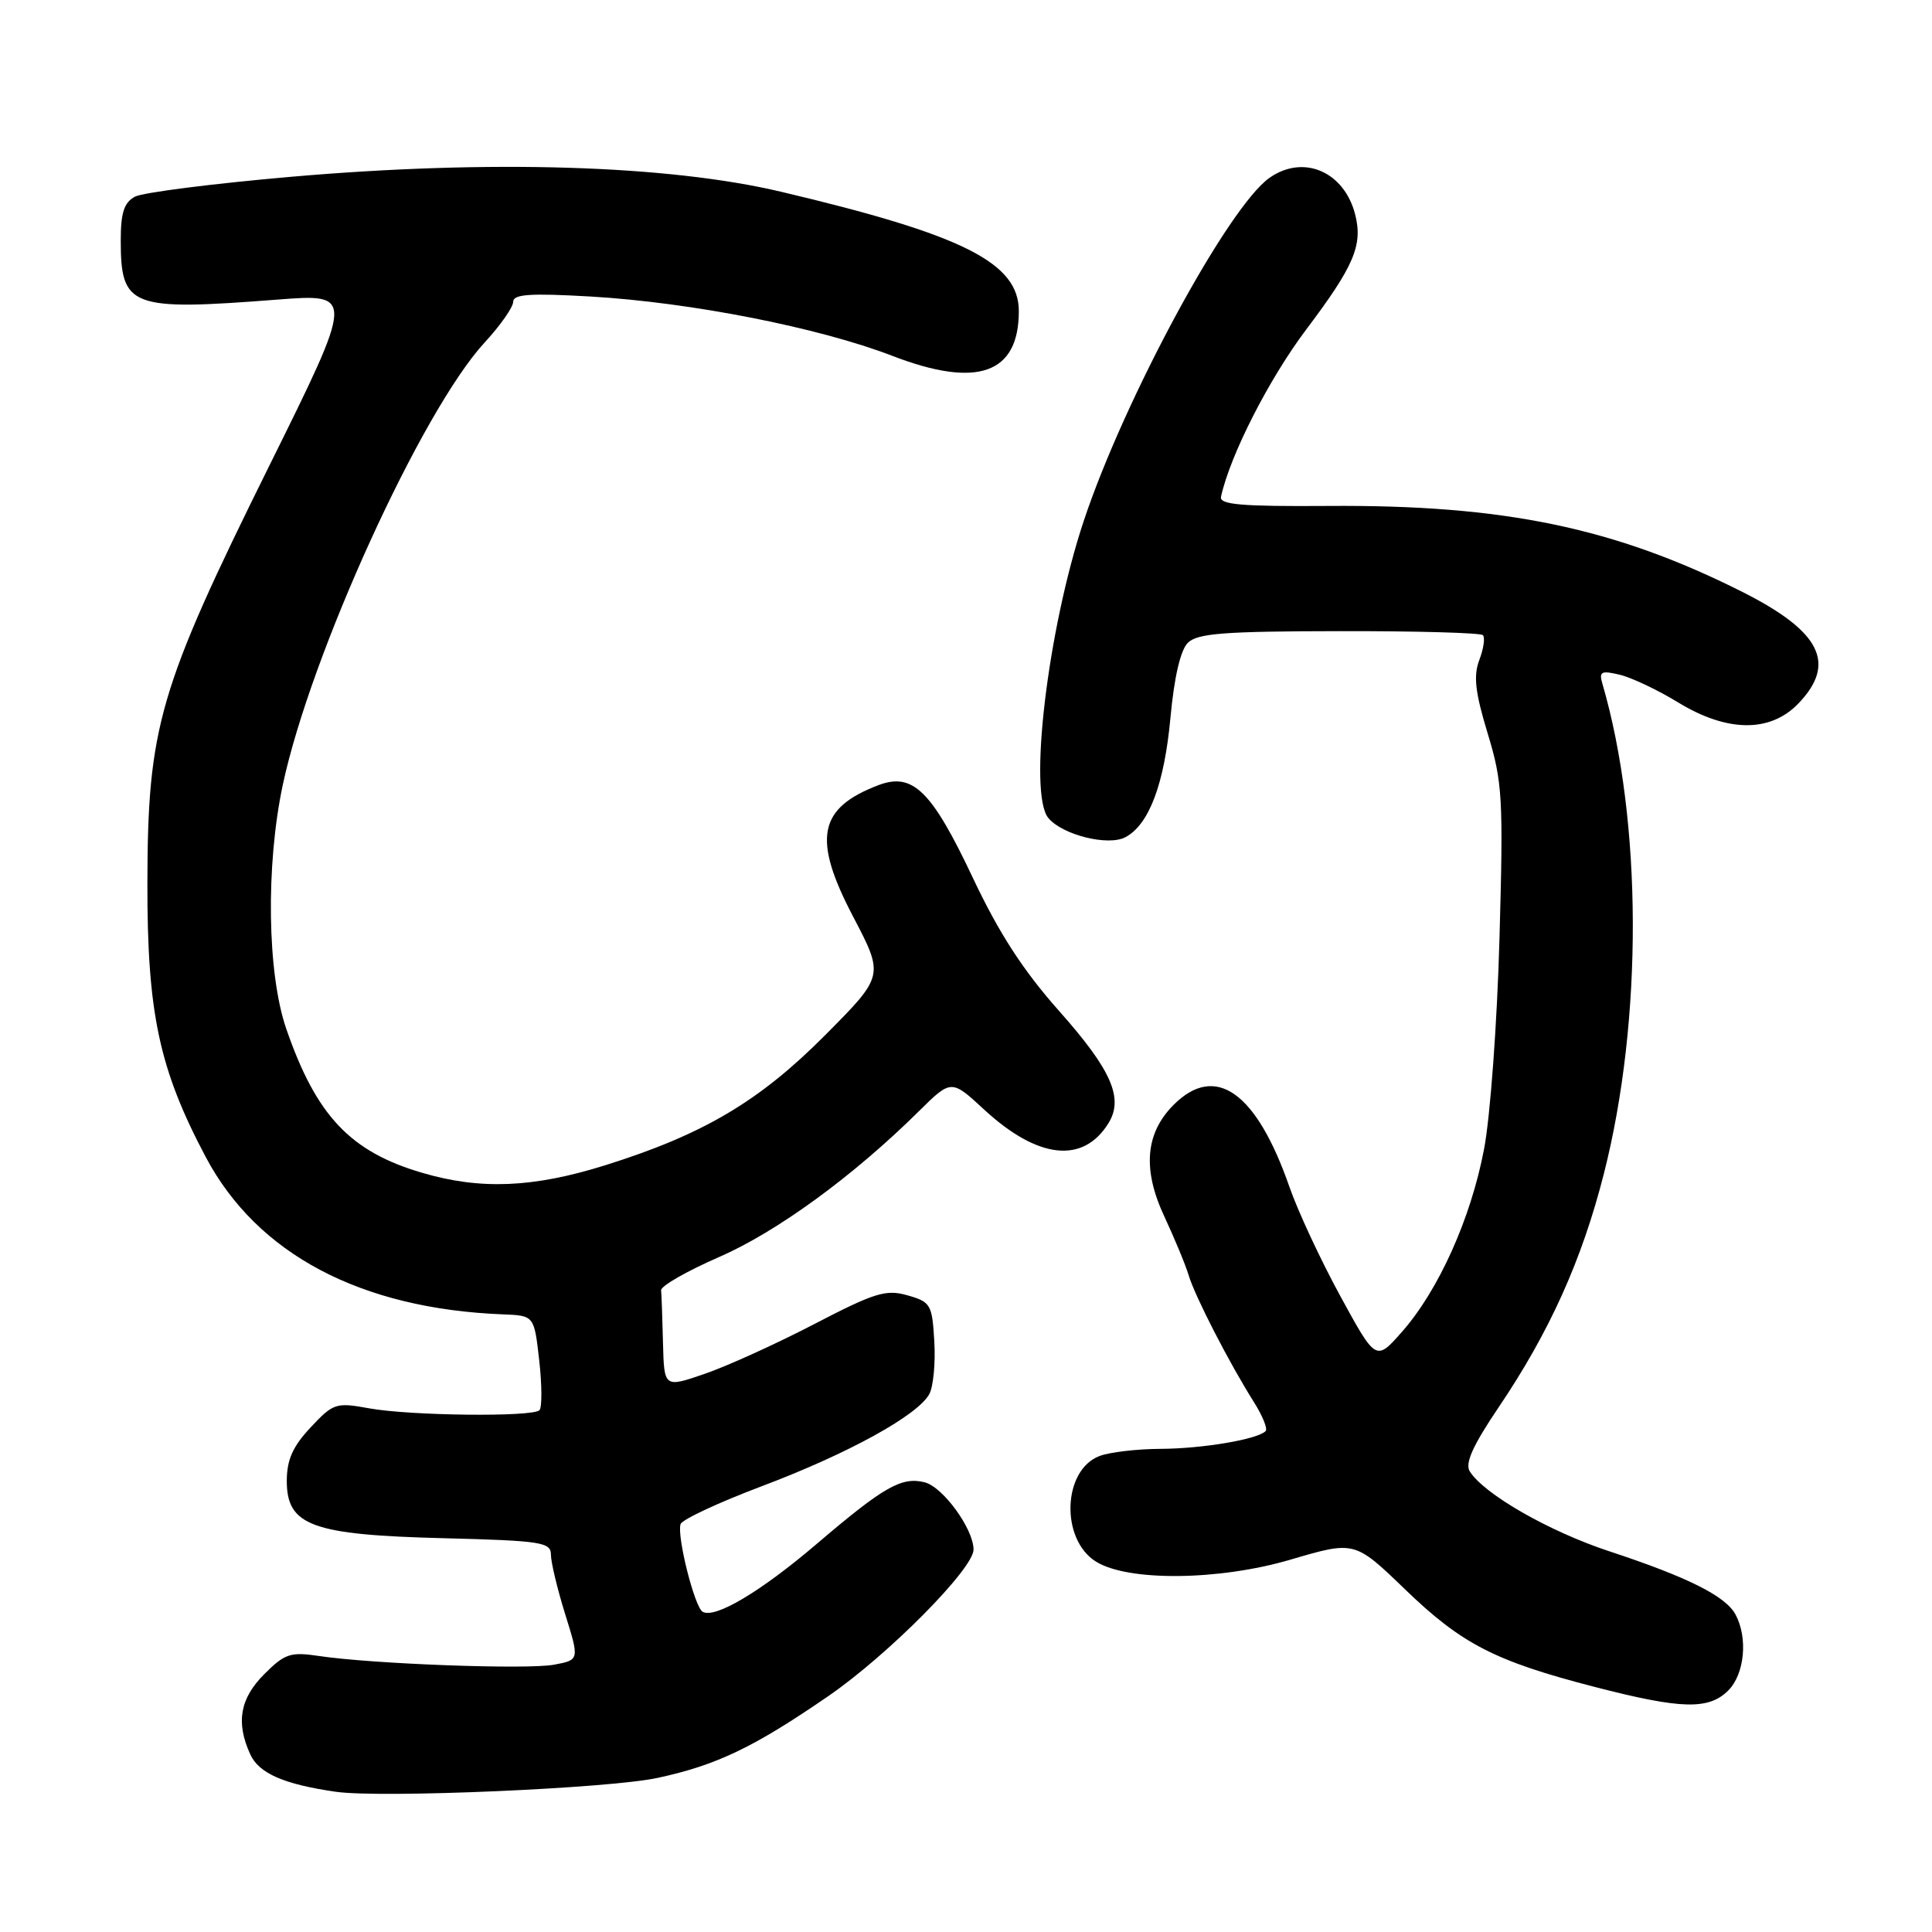 <?xml version="1.0" encoding="UTF-8" standalone="no"?>
<!DOCTYPE svg PUBLIC "-//W3C//DTD SVG 1.1//EN" "http://www.w3.org/Graphics/SVG/1.1/DTD/svg11.dtd" >
<svg xmlns="http://www.w3.org/2000/svg" xmlns:xlink="http://www.w3.org/1999/xlink" version="1.1" viewBox="0 0 256 256">
 <g >
 <path fill="currentColor"
d=" M 87.14 235.58 C 94.97 233.89 99.89 231.53 109.76 224.74 C 117.69 219.28 129.00 207.87 129.00 205.33 C 129.00 202.60 124.95 197.02 122.51 196.41 C 119.47 195.65 117.10 197.00 108.25 204.55 C 100.78 210.93 94.69 214.54 93.09 213.56 C 92.02 212.89 89.66 203.51 90.18 201.95 C 90.39 201.34 95.26 199.07 101.02 196.90 C 112.41 192.60 121.62 187.53 123.14 184.72 C 123.67 183.74 123.97 180.61 123.80 177.75 C 123.52 172.85 123.32 172.51 120.25 171.64 C 117.39 170.82 115.92 171.28 107.89 175.45 C 102.87 178.06 96.35 181.02 93.38 182.04 C 88.00 183.89 88.00 183.89 87.85 177.95 C 87.77 174.68 87.66 171.54 87.60 170.97 C 87.55 170.41 91.00 168.43 95.27 166.57 C 102.92 163.24 113.06 155.85 121.75 147.25 C 126.05 143.00 126.05 143.00 130.43 147.05 C 137.52 153.58 143.50 154.24 146.86 148.86 C 148.93 145.53 147.30 141.80 140.32 133.94 C 135.57 128.59 132.36 123.64 128.90 116.30 C 123.45 104.76 120.95 102.31 116.39 104.04 C 108.41 107.08 107.63 111.13 113.04 121.45 C 117.15 129.30 117.15 129.30 109.36 137.14 C 100.61 145.94 93.21 150.32 80.20 154.40 C 70.66 157.39 63.66 157.68 55.93 155.40 C 46.41 152.61 41.91 147.83 37.94 136.35 C 35.40 129.01 35.20 114.70 37.47 104.00 C 41.15 86.73 55.88 54.44 64.21 45.39 C 66.30 43.13 68.00 40.70 68.00 39.99 C 68.00 38.98 70.24 38.83 78.25 39.29 C 91.57 40.07 108.50 43.40 118.26 47.16 C 129.50 51.49 135.00 49.54 135.00 41.23 C 135.00 34.81 127.63 31.11 103.50 25.41 C 88.49 21.86 64.89 21.14 38.63 23.42 C 28.26 24.32 18.92 25.51 17.88 26.06 C 16.44 26.83 16.00 28.19 16.00 31.84 C 16.00 40.73 17.26 41.21 36.74 39.70 C 46.98 38.91 46.98 38.91 35.64 61.80 C 21.03 91.30 19.57 96.30 19.53 117.00 C 19.50 134.23 21.08 141.64 27.26 153.31 C 34.08 166.17 47.78 173.42 66.64 174.16 C 70.78 174.32 70.78 174.32 71.45 180.26 C 71.82 183.53 71.83 186.50 71.48 186.86 C 70.56 187.78 54.35 187.60 48.91 186.61 C 44.52 185.81 44.17 185.92 41.16 189.14 C 38.79 191.66 38.01 193.43 38.00 196.22 C 38.00 202.16 41.32 203.38 58.75 203.82 C 71.72 204.15 73.00 204.35 73.00 206.00 C 73.00 207.00 73.85 210.55 74.89 213.89 C 76.78 219.95 76.78 219.95 73.42 220.58 C 69.85 221.25 49.38 220.49 42.28 219.43 C 38.49 218.86 37.74 219.11 35.03 221.82 C 31.79 225.06 31.23 228.22 33.16 232.46 C 34.31 234.98 37.62 236.43 44.50 237.42 C 50.51 238.28 80.67 236.98 87.14 235.58 Z  M 229.00 224.00 C 231.17 221.83 231.63 217.05 229.97 213.94 C 228.65 211.49 223.69 209.00 213.23 205.55 C 205.26 202.92 196.65 197.99 194.75 194.96 C 194.09 193.91 195.16 191.53 198.56 186.50 C 205.33 176.48 209.62 166.95 212.53 155.49 C 217.71 135.10 217.62 108.74 212.33 90.61 C 211.85 88.98 212.16 88.82 214.64 89.41 C 216.21 89.79 219.67 91.43 222.32 93.05 C 228.85 97.05 234.57 97.11 238.31 93.20 C 243.39 87.90 241.26 83.67 230.89 78.44 C 213.96 69.92 199.28 66.87 176.00 67.04 C 164.47 67.12 161.56 66.87 161.79 65.82 C 163.00 60.30 168.14 50.22 173.09 43.65 C 179.40 35.28 180.59 32.50 179.58 28.47 C 178.14 22.74 172.73 20.40 168.22 23.56 C 162.75 27.39 148.98 52.83 143.59 69.06 C 138.82 83.43 136.23 105.16 138.91 108.39 C 140.78 110.64 146.85 112.15 149.13 110.93 C 152.26 109.26 154.28 103.88 155.09 95.11 C 155.58 89.78 156.41 86.16 157.39 85.18 C 158.65 83.92 162.17 83.65 177.42 83.63 C 187.60 83.61 196.18 83.85 196.49 84.16 C 196.80 84.47 196.59 85.95 196.02 87.44 C 195.22 89.56 195.46 91.70 197.12 97.17 C 199.09 103.64 199.21 105.70 198.69 124.34 C 198.38 135.53 197.47 147.97 196.64 152.29 C 194.89 161.46 190.63 170.94 185.79 176.45 C 182.32 180.39 182.32 180.39 177.59 171.72 C 174.99 166.96 171.96 160.45 170.86 157.28 C 166.48 144.69 161.06 140.85 155.52 146.39 C 151.76 150.15 151.36 154.94 154.28 161.19 C 155.64 164.11 157.10 167.62 157.51 169.00 C 158.34 171.78 162.94 180.71 166.16 185.80 C 167.30 187.61 168.00 189.34 167.70 189.63 C 166.61 190.73 159.34 191.95 153.82 191.98 C 150.69 191.99 147.03 192.42 145.69 192.93 C 140.80 194.79 140.49 203.97 145.22 206.92 C 149.46 209.57 161.52 209.45 171.00 206.66 C 179.50 204.16 179.50 204.16 186.18 210.60 C 193.68 217.84 198.08 220.11 211.32 223.53 C 222.78 226.49 226.41 226.59 229.00 224.00 Z "/>
</g>
</svg>